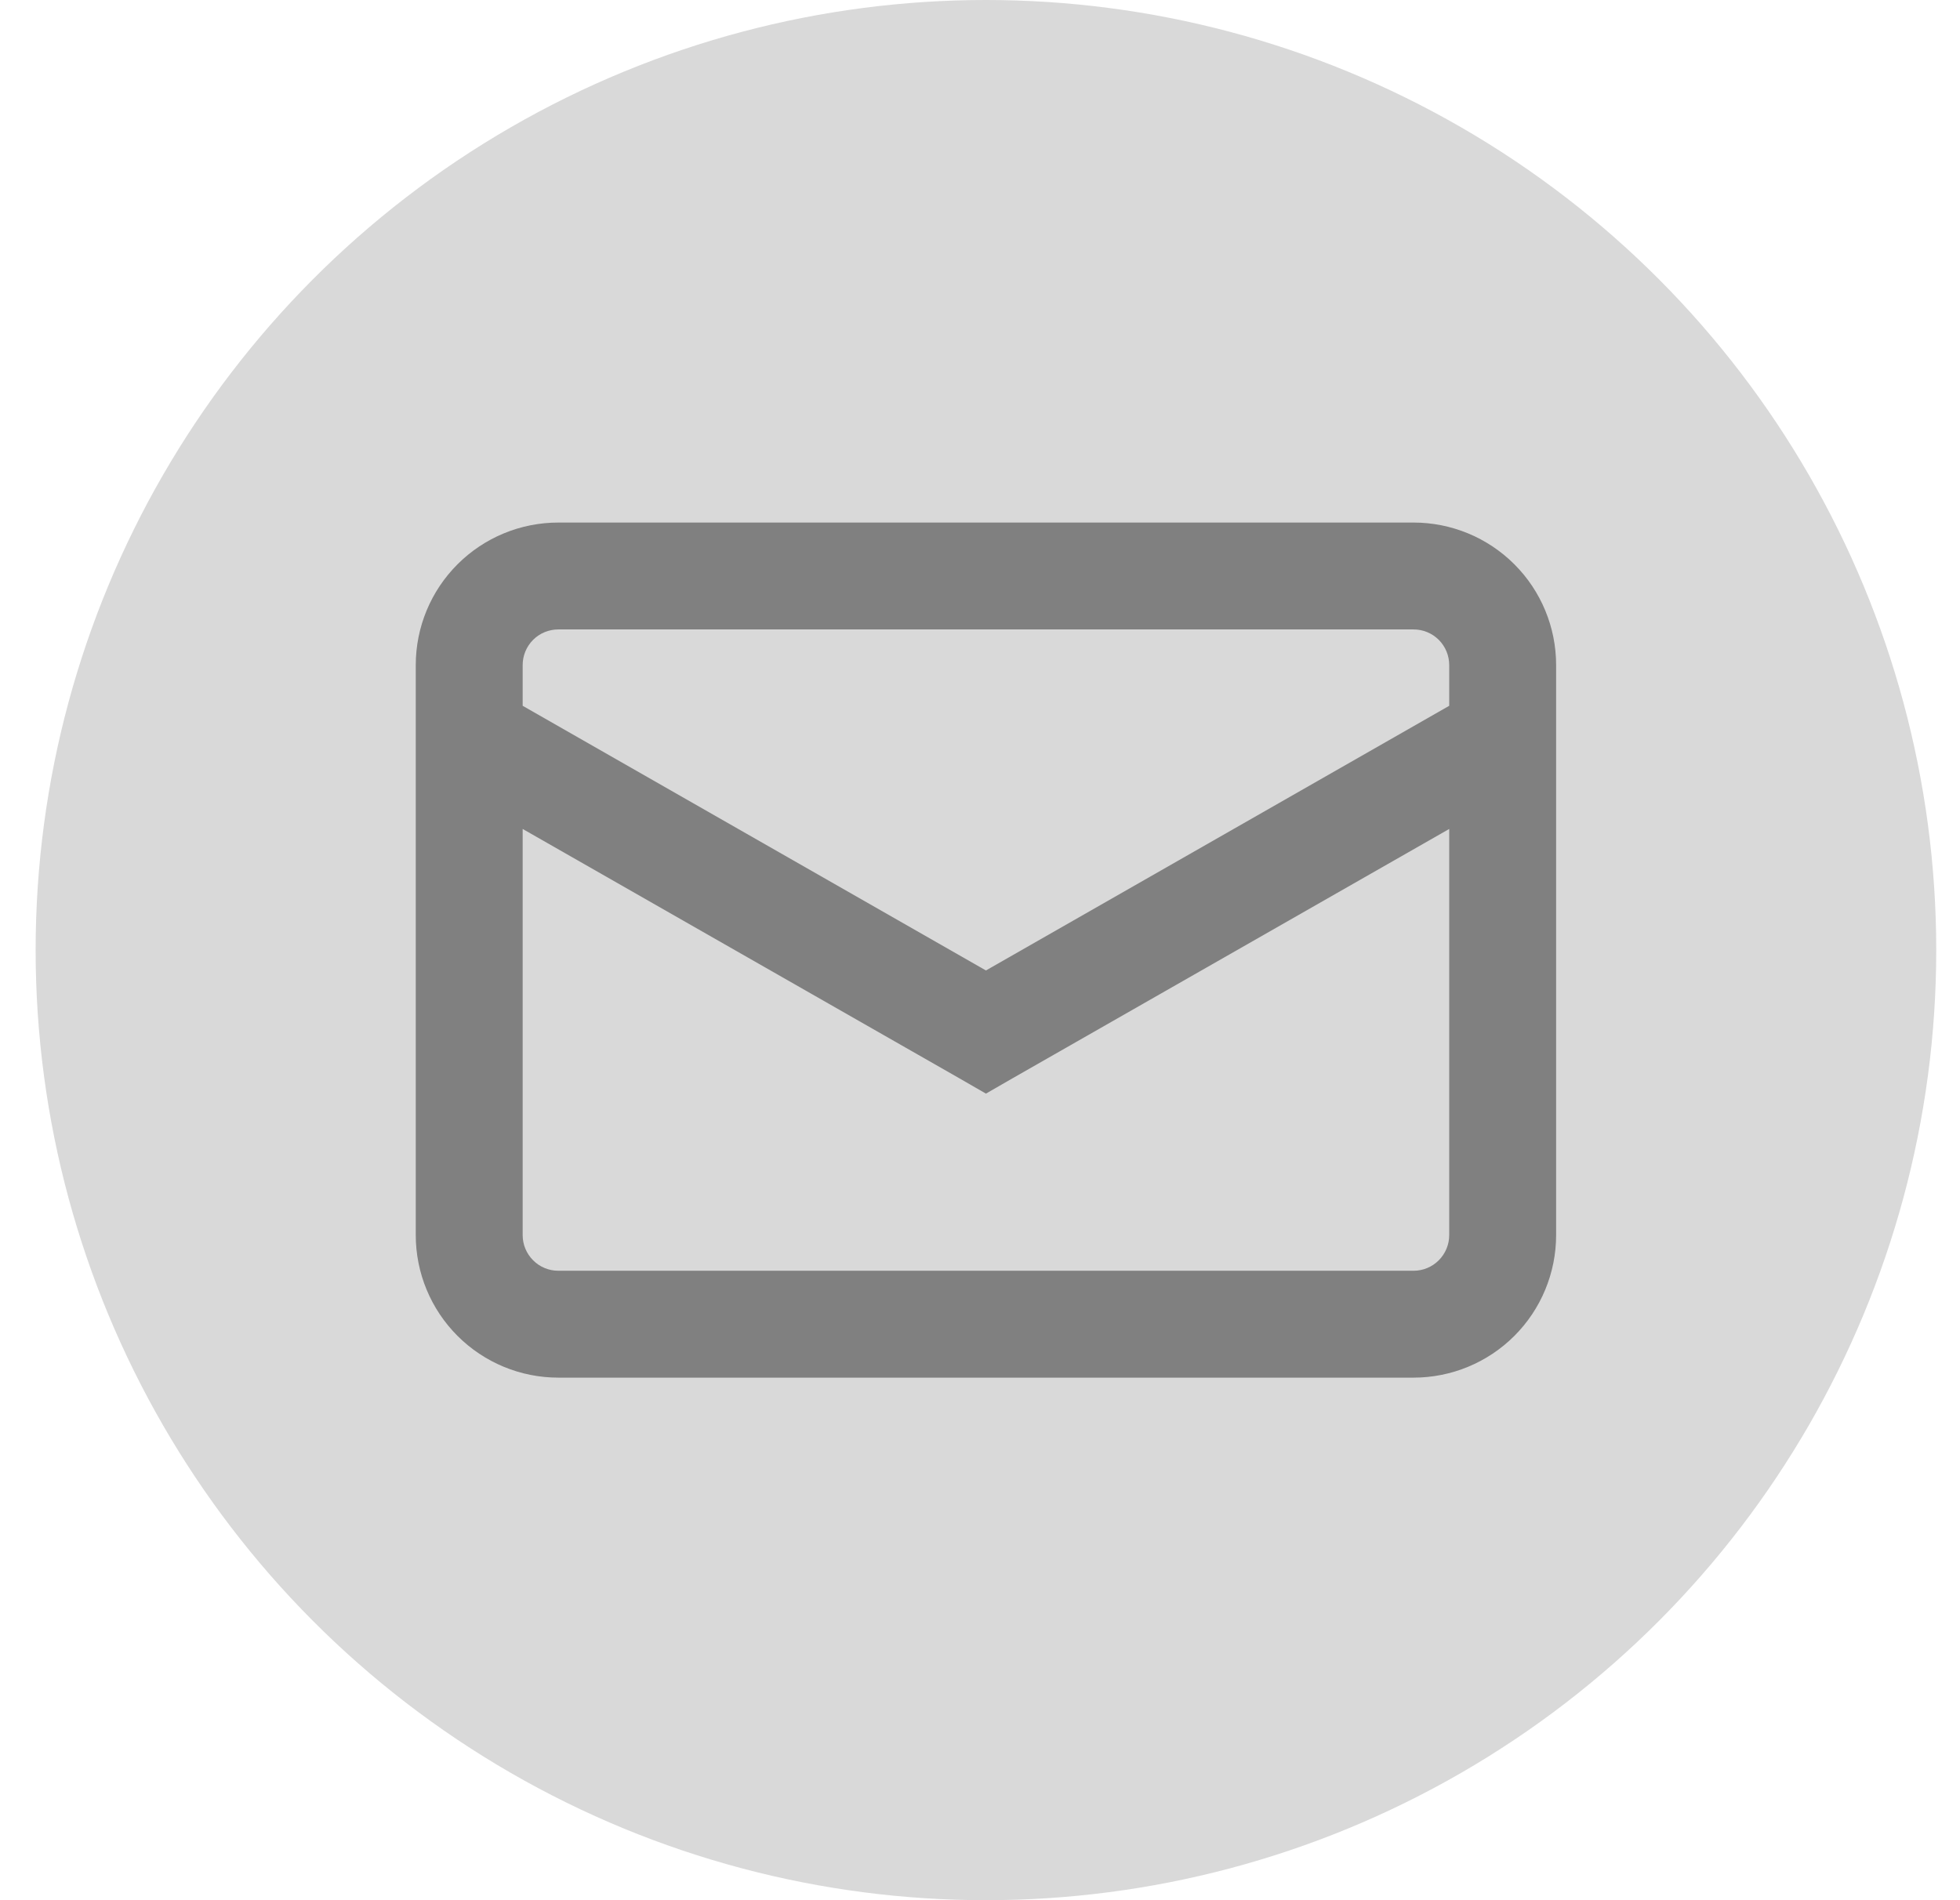 <svg width="33" height="32" viewBox="0 0 33 32" fill="none" xmlns="http://www.w3.org/2000/svg">
<circle cx="16.6" cy="16" r="16" fill="#D9D9D9"/>
<g clip-path="url(#clip0_168_100)">
<path fill-rule="evenodd" clip-rule="evenodd" d="M9.4 10.6H23.8C23.959 10.6 24.112 10.663 24.224 10.775C24.337 10.888 24.4 11.041 24.4 11.2V11.886L16.6 16.343L8.8 11.886V11.2C8.8 11.041 8.863 10.888 8.976 10.775C9.088 10.663 9.241 10.6 9.4 10.6ZM8.8 13.96V20.8C8.8 20.959 8.863 21.111 8.976 21.224C9.088 21.337 9.241 21.4 9.4 21.4H23.8C23.959 21.4 24.112 21.337 24.224 21.224C24.337 21.111 24.4 20.959 24.4 20.8V13.96L17.046 18.16L16.6 18.417L16.154 18.16L8.8 13.96ZM7 11.2C7 10.563 7.253 9.953 7.703 9.503C8.153 9.053 8.763 8.8 9.4 8.8H23.8C24.436 8.8 25.047 9.053 25.497 9.503C25.947 9.953 26.2 10.563 26.2 11.2V20.8C26.2 21.436 25.947 22.047 25.497 22.497C25.047 22.947 24.436 23.2 23.8 23.2H9.4C8.763 23.2 8.153 22.947 7.703 22.497C7.253 22.047 7 21.436 7 20.8V11.2Z" fill="#808080"/>
</g>
<defs>
<clipPath id="clip0_168_100">
<rect width="19.2" height="19.2" fill="white" transform="translate(7 6.4)"/>
</clipPath>
</defs>
</svg>
